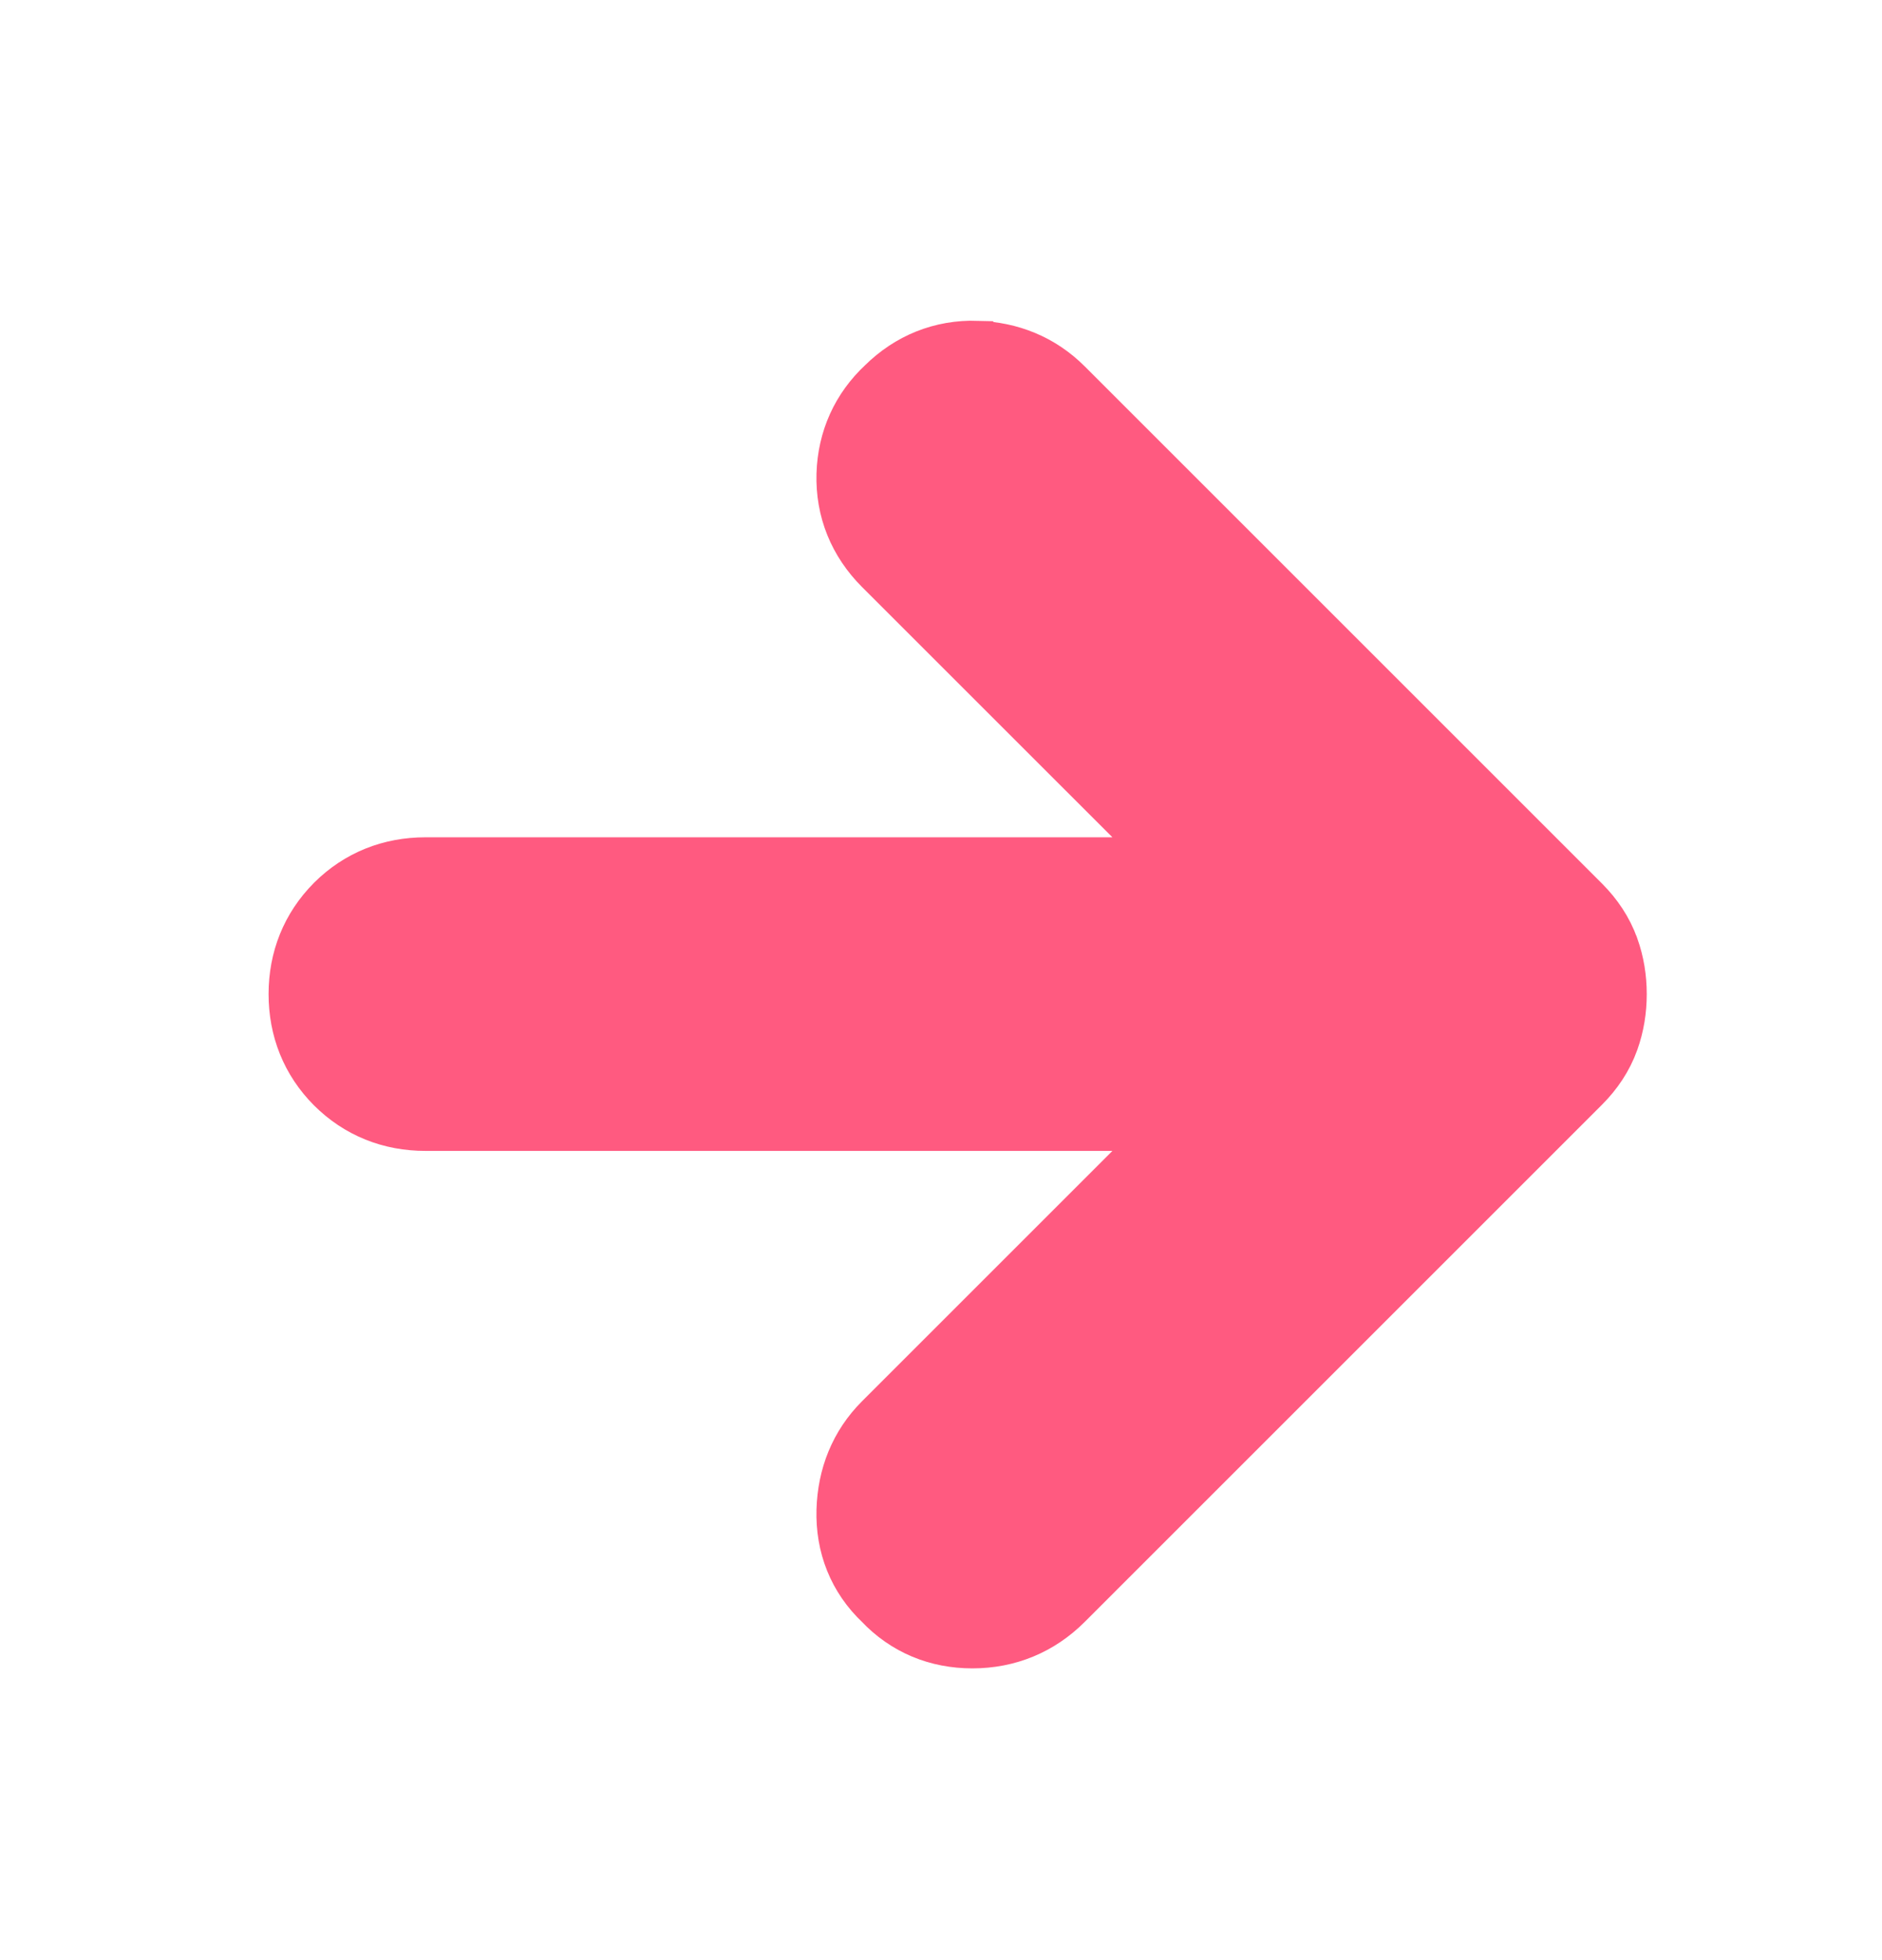 <svg width="24" height="25" viewBox="0 0 24 25" fill="none" xmlns="http://www.w3.org/2000/svg">
<path d="M20.409 13.221L20.408 13.224C20.338 13.419 20.223 13.588 20.079 13.733L13.479 20.333C13.185 20.627 12.816 20.779 12.4 20.779C11.991 20.779 11.627 20.631 11.346 20.333C11.045 20.049 10.9 19.679 10.912 19.265L10.912 19.264C10.924 18.866 11.064 18.508 11.346 18.226L15.393 14.179H5.425C5.015 14.179 4.649 14.035 4.358 13.745C4.069 13.455 3.925 13.088 3.925 12.679C3.925 12.27 4.069 11.904 4.358 11.613L4.359 11.612C4.649 11.323 5.016 11.179 5.425 11.179H15.393L11.346 7.133C11.052 6.838 10.9 6.469 10.912 6.052L10.912 6.051C10.925 5.647 11.084 5.293 11.379 5.018C11.672 4.729 12.039 4.579 12.453 4.591L12.454 4.592C12.847 4.604 13.2 4.747 13.479 5.026L20.079 11.626C20.223 11.771 20.338 11.94 20.408 12.135L20.408 12.135L20.409 12.137C20.471 12.312 20.5 12.493 20.5 12.679C20.5 12.865 20.471 13.047 20.409 13.221Z" fill="#FF5A80" stroke="#FF5A80"/>
</svg>

